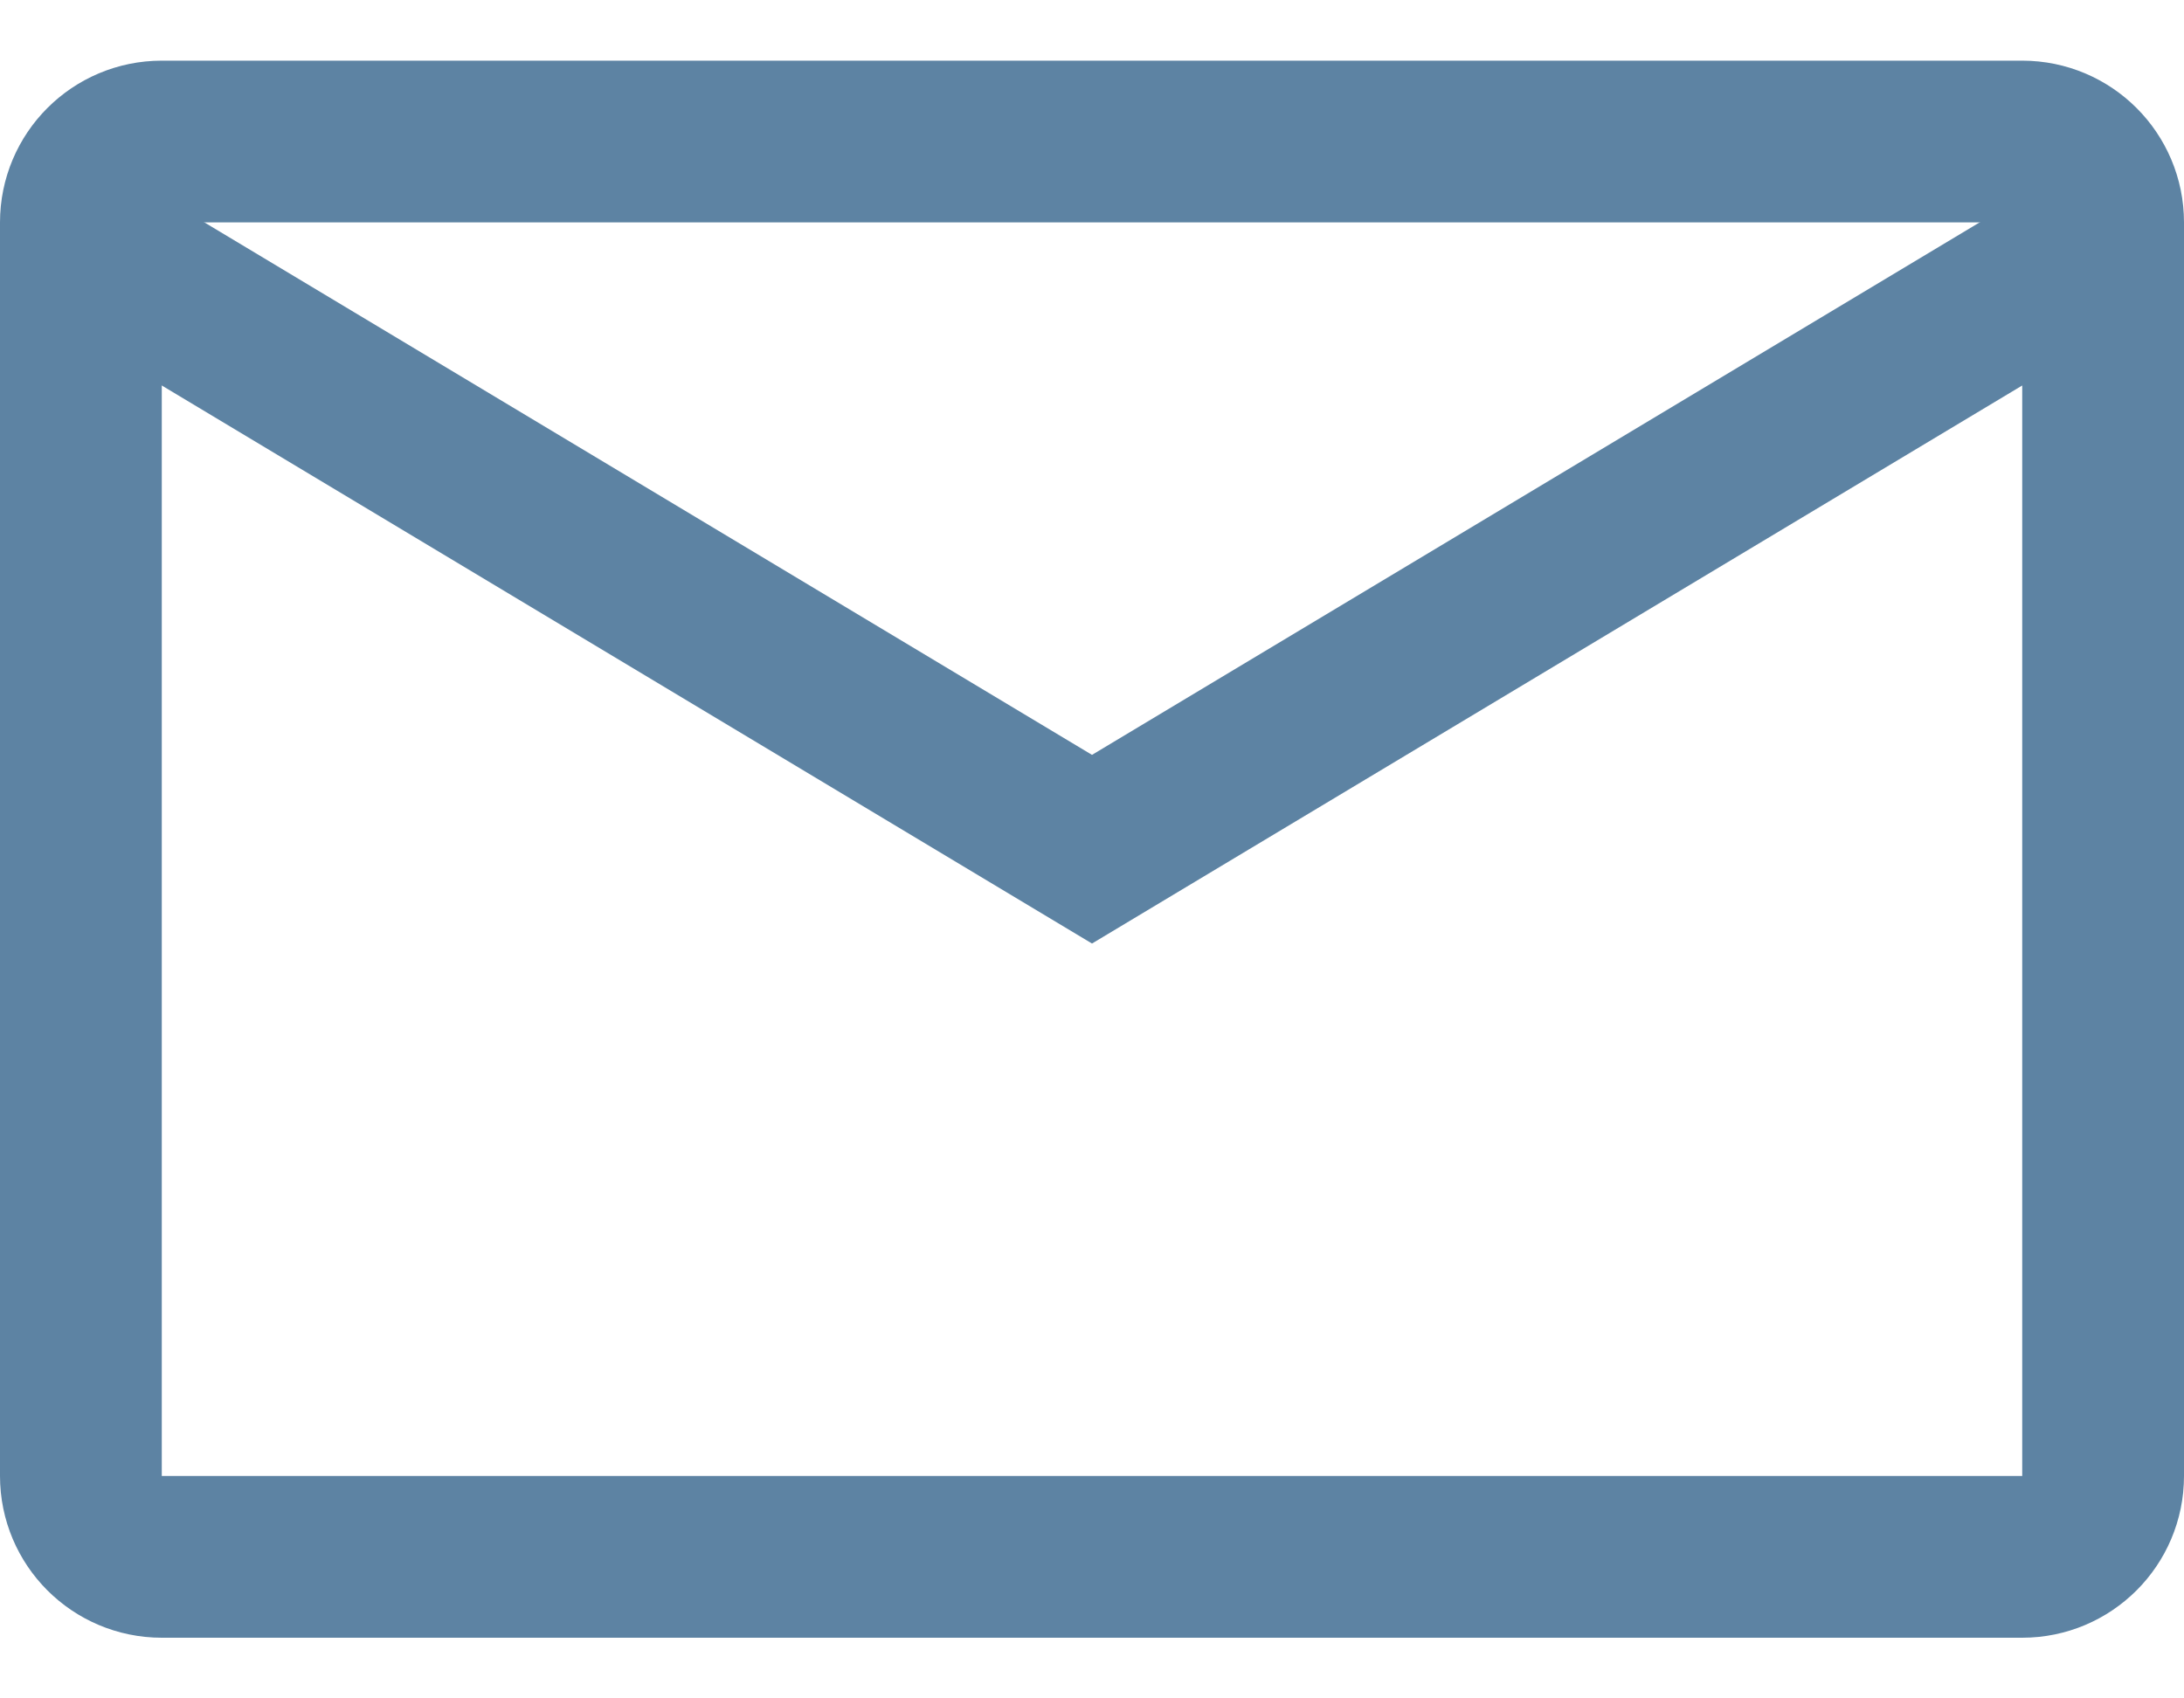 <svg width="27" height="21" viewBox="0 0 27 21" fill="none" xmlns="http://www.w3.org/2000/svg">
<path d="M1 2.75C1 2.198 1.447 1.75 2 1.75H25C25.552 1.75 26 2.198 26 2.75V18.25C26 18.802 25.552 19.25 25 19.25H2C1.447 19.25 1 18.802 1 18.25V2.75Z" stroke="#5D83A3" stroke-width="2"/>
<path d="M1 3L13.5 10.5L26 3" stroke="#5D83A3" stroke-width="2"/>
</svg>
